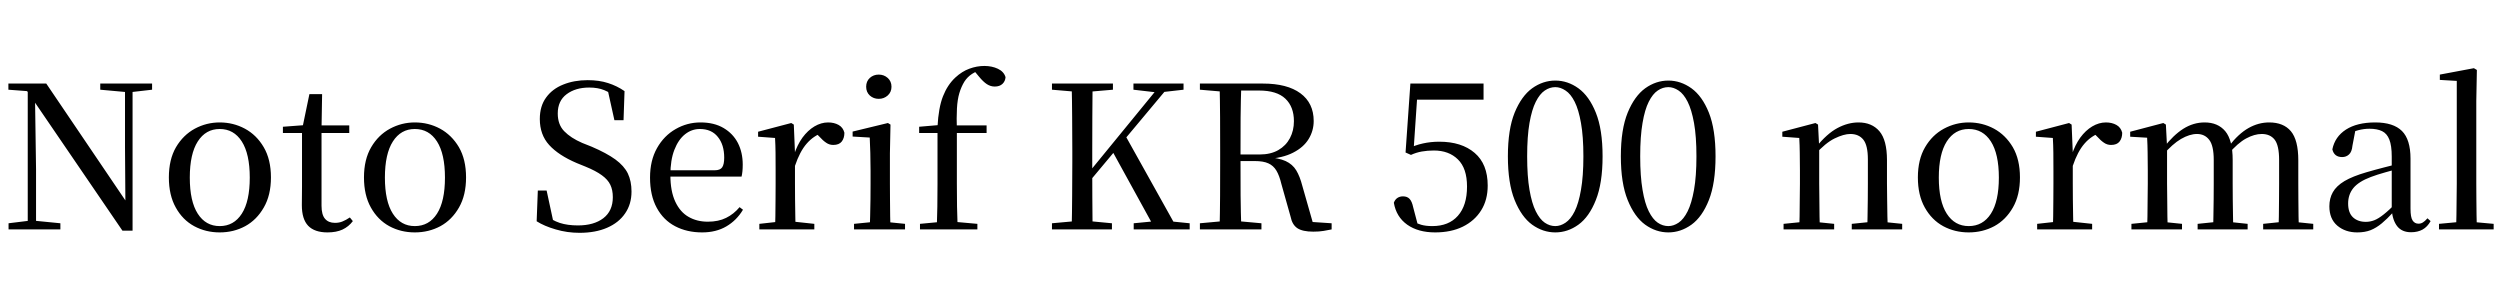 <svg xmlns="http://www.w3.org/2000/svg" xmlns:xlink="http://www.w3.org/1999/xlink" width="300.984" height="34.488"><path fill="black" d="M7.27 27.62L1.03 27.62L1.03 26.88L3.55 26.57L4.13 26.57L7.27 26.88L7.27 27.62ZM4.34 27.62L3.34 27.62L3.34 10.66L4.20 10.66L4.34 20.38L4.34 27.62ZM15.26 11.09L12.07 10.80L12.07 10.06L18.31 10.06L18.31 10.80L15.79 11.09L15.26 11.09ZM15.96 27.77L14.74 27.77L3.96 11.98L3.91 11.93L3.26 10.97L1.01 10.80L1.01 10.06L5.57 10.06L15.53 24.77L15.10 24.91L15.05 17.76L15.05 10.06L15.96 10.06L15.96 27.77ZM26.45 27.98L26.45 27.98Q24.77 27.98 23.38 27.23Q21.98 26.47 21.16 24.98Q20.33 23.50 20.33 21.36L20.33 21.36Q20.33 19.20 21.19 17.72Q22.06 16.25 23.46 15.49Q24.86 14.74 26.45 14.74L26.45 14.74Q28.08 14.74 29.48 15.49Q30.89 16.25 31.75 17.72Q32.62 19.20 32.62 21.36L32.62 21.36Q32.62 23.50 31.76 24.98Q30.91 26.47 29.52 27.23Q28.13 27.98 26.45 27.98ZM26.45 27.22L26.45 27.22Q28.15 27.22 29.11 25.73Q30.07 24.24 30.07 21.38L30.07 21.38Q30.07 18.53 29.11 17.03Q28.15 15.53 26.45 15.53L26.45 15.53Q24.77 15.53 23.81 17.03Q22.85 18.53 22.85 21.38L22.85 21.38Q22.85 24.24 23.81 25.73Q24.77 27.22 26.45 27.22ZM42.05 16.01L37.54 16.01L37.54 15.10L42.05 15.10L42.05 16.01ZM39.43 27.98L39.43 27.98Q37.87 27.98 37.10 27.18Q36.34 26.38 36.34 24.70L36.34 24.70Q36.34 24.10 36.35 23.62Q36.36 23.14 36.36 22.46L36.36 22.46L36.36 16.01L34.06 16.01L34.06 15.26L36.86 15.05L36.41 15.38L37.25 11.33L38.78 11.33L38.71 15.48L38.71 15.74L38.71 24.77Q38.71 25.85 39.13 26.34Q39.55 26.83 40.32 26.83L40.32 26.83Q40.85 26.83 41.24 26.66Q41.64 26.50 42.12 26.18L42.12 26.18L42.48 26.62Q41.98 27.29 41.23 27.64Q40.49 27.98 39.43 27.98ZM49.94 27.98L49.94 27.98Q48.26 27.98 46.87 27.23Q45.48 26.47 44.65 24.98Q43.82 23.50 43.82 21.36L43.82 21.36Q43.82 19.20 44.69 17.72Q45.55 16.25 46.96 15.49Q48.36 14.74 49.94 14.74L49.94 14.74Q51.58 14.74 52.98 15.49Q54.38 16.25 55.25 17.72Q56.11 19.20 56.11 21.36L56.11 21.36Q56.11 23.50 55.26 24.98Q54.41 26.47 53.02 27.23Q51.62 27.98 49.94 27.98ZM49.94 27.22L49.94 27.22Q51.65 27.22 52.61 25.73Q53.57 24.24 53.57 21.38L53.57 21.38Q53.57 18.53 52.61 17.03Q51.65 15.53 49.94 15.53L49.94 15.53Q48.26 15.53 47.30 17.03Q46.34 18.53 46.34 21.38L46.34 21.38Q46.34 24.24 47.30 25.73Q48.26 27.22 49.94 27.22ZM69.77 28.03L69.77 28.03Q68.28 28.03 66.90 27.62Q65.52 27.22 64.61 26.64L64.61 26.64L64.75 22.94L65.81 22.94L66.70 27.07L65.50 26.50L65.33 25.70Q66.48 26.54 67.40 26.84Q68.33 27.14 69.58 27.14L69.58 27.14Q71.50 27.14 72.64 26.27Q73.78 25.39 73.78 23.74L73.78 23.74Q73.78 22.87 73.48 22.25Q73.18 21.62 72.46 21.10Q71.74 20.57 70.49 20.06L70.49 20.06L69.43 19.63Q67.25 18.70 66.12 17.46Q64.99 16.22 64.99 14.33L64.99 14.33Q64.99 12.77 65.75 11.74Q66.50 10.70 67.81 10.18Q69.12 9.65 70.75 9.65L70.75 9.65Q72.14 9.65 73.21 10.00Q74.28 10.34 75.19 10.97L75.19 10.97L75.07 14.47L73.97 14.47L73.10 10.54L74.35 11.11L74.47 11.93Q73.51 11.16 72.74 10.85Q71.98 10.54 70.94 10.54L70.94 10.54Q69.29 10.54 68.22 11.34Q67.15 12.14 67.15 13.66L67.15 13.66Q67.15 15.00 67.93 15.80Q68.71 16.61 70.10 17.21L70.10 17.21L71.23 17.66Q73.03 18.43 74.09 19.20Q75.14 19.97 75.59 20.89Q76.03 21.82 76.03 23.06L76.03 23.06Q76.03 24.58 75.26 25.69Q74.50 26.81 73.09 27.42Q71.69 28.03 69.77 28.03ZM84.53 27.98L84.53 27.98Q82.70 27.98 81.29 27.24Q79.87 26.50 79.07 25.02Q78.26 23.54 78.26 21.38L78.26 21.38Q78.26 19.32 79.10 17.83Q79.94 16.34 81.34 15.54Q82.73 14.74 84.34 14.74L84.34 14.74Q85.97 14.74 87.11 15.41Q88.25 16.08 88.84 17.22Q89.42 18.36 89.42 19.82L89.42 19.82Q89.42 20.69 89.28 21.26L89.28 21.26L79.32 21.26L79.32 20.50L86.04 20.50Q86.71 20.50 86.95 20.14Q87.19 19.78 87.19 18.98L87.19 18.98Q87.19 17.42 86.42 16.48Q85.66 15.53 84.26 15.53L84.26 15.53Q83.28 15.53 82.48 16.16Q81.67 16.80 81.19 18.04Q80.71 19.27 80.71 21.07L80.71 21.07Q80.71 23.02 81.30 24.28Q81.89 25.54 82.90 26.11Q83.90 26.69 85.22 26.69L85.22 26.69Q86.50 26.69 87.42 26.23Q88.34 25.78 89.04 24.94L89.04 24.94L89.45 25.25Q88.68 26.54 87.44 27.26Q86.21 27.98 84.53 27.98ZM98.04 27.62L91.42 27.62L91.42 26.95L94.03 26.66L95.35 26.66L98.04 26.95L98.04 27.62ZM95.78 27.62L93.31 27.62Q93.34 27.02 93.35 26.04Q93.36 25.06 93.37 23.98Q93.38 22.90 93.38 22.10L93.38 22.10L93.38 20.54Q93.38 19.30 93.37 18.38Q93.36 17.47 93.31 16.61L93.31 16.61L91.27 16.46L91.27 15.86L95.26 14.81L95.57 15.00L95.71 18.38L95.71 18.41L95.71 22.10Q95.71 22.90 95.72 23.98Q95.74 25.06 95.75 26.04Q95.76 27.02 95.78 27.62L95.78 27.62ZM95.71 19.97L95.71 19.97L95.11 18.65L95.59 18.65Q95.98 17.45 96.61 16.57Q97.25 15.70 98.05 15.22Q98.86 14.74 99.70 14.74L99.70 14.74Q100.42 14.74 100.96 15.04Q101.50 15.34 101.66 15.98L101.66 15.98Q101.66 16.63 101.34 17.04Q101.02 17.45 100.32 17.45L100.32 17.45Q99.84 17.45 99.46 17.18Q99.07 16.92 98.64 16.44L98.64 16.44L98.09 15.89L99.12 15.94Q97.94 16.34 97.12 17.29Q96.29 18.24 95.71 19.97ZM108.96 27.62L102.82 27.62L102.82 26.95L105.43 26.69L106.39 26.69L108.96 26.95L108.96 27.62ZM107.21 27.62L104.71 27.62Q104.74 27.02 104.76 26.04Q104.78 25.06 104.80 23.98Q104.81 22.90 104.81 22.10L104.81 22.10L104.81 20.57Q104.81 19.34 104.78 18.40Q104.76 17.45 104.71 16.56L104.71 16.56L102.65 16.44L102.65 15.84L106.90 14.81L107.21 15.00L107.14 18.46L107.14 22.10Q107.14 22.90 107.15 23.98Q107.16 25.06 107.17 26.04Q107.18 27.02 107.21 27.62L107.21 27.62ZM105.79 11.90L105.79 11.90Q105.17 11.90 104.72 11.50Q104.28 11.09 104.28 10.44L104.28 10.44Q104.28 9.79 104.72 9.38Q105.17 8.98 105.79 8.98L105.79 8.98Q106.42 8.98 106.87 9.38Q107.33 9.79 107.33 10.44L107.33 10.44Q107.33 11.09 106.87 11.50Q106.42 11.90 105.79 11.90ZM117.67 27.62L110.76 27.62L110.76 26.95L113.52 26.69L114.77 26.69L117.67 26.95L117.67 27.62ZM115.30 27.62L112.78 27.62Q112.82 26.26 112.85 24.86Q112.87 23.47 112.87 22.10L112.87 22.10L112.87 16.01L110.66 16.01L110.66 15.26L113.71 15.00L112.85 15.43L112.87 15.26Q112.99 12.96 113.53 11.59Q114.07 10.22 115.01 9.34L115.01 9.34Q115.82 8.59 116.71 8.27Q117.60 7.94 118.51 7.94L118.51 7.94Q119.42 7.94 120.14 8.28Q120.86 8.62 121.06 9.29L121.06 9.29Q121.03 9.77 120.70 10.09Q120.36 10.42 119.76 10.42L119.76 10.42Q119.26 10.42 118.81 10.13Q118.37 9.84 117.86 9.22L117.86 9.22L117.24 8.47L117.24 8.26L118.27 8.26L118.27 8.45Q117.60 8.52 117.04 8.89Q116.47 9.26 116.11 9.82L116.11 9.82Q115.73 10.44 115.50 11.21Q115.27 11.98 115.21 13.06Q115.15 14.14 115.20 15.67L115.20 15.67L115.20 22.10Q115.20 23.47 115.22 24.86Q115.25 26.26 115.30 27.62L115.30 27.62ZM118.78 16.01L114.05 16.01L114.05 15.10L118.78 15.10L118.78 16.01ZM131.54 27.62L129.02 27.62Q129.07 25.61 129.08 23.57Q129.10 21.53 129.10 19.49L129.10 19.49L129.10 18.22Q129.10 16.15 129.08 14.12Q129.07 12.10 129.02 10.06L129.02 10.06L131.54 10.06Q131.52 12.07 131.51 14.11Q131.50 16.15 131.50 18.22L131.50 18.22L131.50 20.59Q131.50 21.96 131.51 23.77Q131.52 25.58 131.54 27.62L131.54 27.62ZM133.87 27.62L126.65 27.62L126.65 26.88L130.06 26.57L130.61 26.57L133.87 26.88L133.87 27.62ZM130.06 11.09L126.65 10.80L126.65 10.06L133.99 10.06L133.99 10.80L130.61 11.09L130.06 11.09ZM143.23 27.62L136.49 27.62L136.49 26.88L139.70 26.57L140.16 26.57L143.23 26.88L143.23 27.62ZM139.39 11.14L136.46 10.80L136.46 10.06L142.49 10.06L142.49 10.80L139.94 11.09L139.39 11.14ZM141.02 10.06L130.25 22.94L130.18 21.55L130.46 21.55L130.94 20.95L139.85 10.06L141.02 10.06ZM141.79 27.62L139.10 27.62L133.85 18.07L135.43 16.22L141.79 27.62ZM151.87 27.62L144.46 27.62L144.46 26.88L147.86 26.57L148.44 26.57L151.87 26.88L151.87 27.62ZM149.45 27.62L146.83 27.62Q146.88 25.61 146.89 23.57Q146.90 21.53 146.90 19.49L146.90 19.49L146.90 18.22Q146.90 16.15 146.89 14.12Q146.88 12.10 146.83 10.06L146.83 10.06L149.45 10.06Q149.38 12.07 149.36 14.17Q149.35 16.27 149.35 18.74L149.35 18.74L149.35 19.27Q149.35 21.46 149.36 23.52Q149.38 25.58 149.45 27.62L149.45 27.62ZM158.11 27.89L158.11 27.89Q156.82 27.89 156.19 27.47Q155.57 27.05 155.38 26.09L155.38 26.09L154.27 22.15Q154.03 21.14 153.67 20.54Q153.31 19.94 152.71 19.67Q152.11 19.39 151.06 19.39L151.06 19.39L148.18 19.39L148.18 18.60L151.63 18.60Q152.98 18.60 153.90 18.07Q154.82 17.54 155.30 16.63Q155.78 15.72 155.78 14.59L155.78 14.59Q155.78 12.86 154.75 11.88Q153.72 10.90 151.58 10.90L151.58 10.90L148.15 10.90L148.15 10.06L152.04 10.06Q154.97 10.06 156.56 11.23Q158.16 12.41 158.16 14.57L158.16 14.57Q158.16 15.74 157.55 16.74Q156.94 17.74 155.68 18.38Q154.42 19.03 152.45 19.15L152.45 19.15L152.45 18.91Q153.94 19.01 154.78 19.39Q155.62 19.78 156.06 20.51Q156.50 21.24 156.79 22.37L156.79 22.37L158.18 27.24L157.01 26.66L160.32 26.88L160.32 27.62Q159.86 27.72 159.35 27.80Q158.83 27.89 158.11 27.89ZM147.86 11.09L144.46 10.80L144.46 10.06L148.15 10.06L148.15 11.09L147.86 11.09ZM172.78 27.98L172.78 27.98Q170.74 27.98 169.42 27.05Q168.10 26.11 167.81 24.41L167.81 24.41Q167.95 24.02 168.24 23.83Q168.53 23.64 168.91 23.64L168.91 23.64Q169.42 23.64 169.70 23.94Q169.99 24.24 170.14 24.96L170.14 24.96L170.74 27.24L169.92 26.57Q170.54 26.90 171.10 27.06Q171.65 27.22 172.44 27.22L172.44 27.22Q174.43 27.22 175.52 25.98Q176.62 24.74 176.62 22.46L176.62 22.46Q176.62 20.26 175.52 19.19Q174.43 18.12 172.63 18.12L172.63 18.12Q171.86 18.12 171.18 18.24Q170.50 18.36 169.87 18.65L169.87 18.65L169.22 18.36L169.80 10.06L178.61 10.06L178.61 12.00L170.21 12.00L170.69 10.68L170.18 18.19L169.39 17.95Q170.38 17.47 171.31 17.27Q172.25 17.06 173.28 17.06L173.28 17.06Q175.97 17.06 177.54 18.41Q179.11 19.75 179.11 22.34L179.11 22.34Q179.11 24.07 178.32 25.33Q177.53 26.59 176.11 27.29Q174.70 27.98 172.78 27.98ZM187.25 27.98L187.25 27.98Q185.76 27.98 184.46 27.05Q183.17 26.11 182.35 24.08Q181.54 22.06 181.54 18.82L181.54 18.82Q181.54 15.58 182.35 13.57Q183.17 11.57 184.46 10.63Q185.76 9.70 187.25 9.70L187.25 9.70Q188.74 9.70 190.03 10.63Q191.33 11.57 192.13 13.57Q192.94 15.58 192.94 18.82L192.94 18.82Q192.94 22.06 192.13 24.08Q191.33 26.11 190.03 27.05Q188.74 27.98 187.25 27.98ZM187.25 27.22L187.25 27.22Q187.87 27.22 188.48 26.81Q189.10 26.40 189.58 25.44Q190.06 24.48 190.34 22.85Q190.63 21.22 190.63 18.82L190.63 18.82Q190.63 16.42 190.34 14.81Q190.06 13.20 189.58 12.25Q189.10 11.30 188.48 10.90Q187.87 10.49 187.25 10.49L187.25 10.49Q186.58 10.49 185.98 10.90Q185.38 11.30 184.90 12.25Q184.42 13.20 184.14 14.81Q183.86 16.42 183.86 18.82L183.86 18.82Q183.86 21.22 184.14 22.85Q184.42 24.48 184.90 25.44Q185.38 26.40 185.98 26.81Q186.58 27.22 187.25 27.22ZM200.86 27.98L200.86 27.98Q199.37 27.98 198.07 27.05Q196.78 26.11 195.96 24.08Q195.14 22.06 195.14 18.82L195.14 18.82Q195.14 15.58 195.96 13.57Q196.78 11.57 198.07 10.63Q199.37 9.70 200.86 9.70L200.86 9.70Q202.34 9.70 203.64 10.63Q204.94 11.57 205.74 13.57Q206.54 15.58 206.54 18.82L206.54 18.82Q206.54 22.06 205.74 24.08Q204.94 26.11 203.64 27.05Q202.34 27.98 200.86 27.98ZM200.86 27.22L200.86 27.22Q201.48 27.22 202.09 26.81Q202.70 26.40 203.18 25.44Q203.66 24.48 203.95 22.85Q204.24 21.22 204.24 18.82L204.24 18.82Q204.24 16.42 203.95 14.81Q203.66 13.20 203.18 12.25Q202.70 11.30 202.09 10.90Q201.48 10.49 200.86 10.49L200.86 10.49Q200.18 10.49 199.58 10.90Q198.98 11.30 198.50 12.25Q198.02 13.20 197.75 14.81Q197.47 16.42 197.47 18.82L197.47 18.82Q197.47 21.22 197.75 22.85Q198.02 24.48 198.50 25.44Q198.98 26.40 199.58 26.81Q200.18 27.22 200.86 27.22ZM220.82 27.62L214.73 27.62L214.73 26.95L217.32 26.69L218.30 26.69L220.82 26.95L220.82 27.62ZM219.10 27.62L216.62 27.62Q216.65 27.02 216.66 26.04Q216.67 25.06 216.68 23.98Q216.70 22.90 216.70 22.10L216.70 22.10L216.70 20.54Q216.70 19.32 216.68 18.40Q216.67 17.47 216.62 16.61L216.62 16.61L214.58 16.46L214.58 15.86L218.57 14.81L218.88 15.00L219.02 17.78L219.02 17.81L219.02 22.10Q219.02 22.90 219.04 23.98Q219.05 25.06 219.06 26.04Q219.07 27.02 219.10 27.62L219.10 27.62ZM229.01 27.62L222.94 27.62L222.94 26.95L225.48 26.69L226.49 26.69L229.01 26.95L229.01 27.62ZM227.28 27.62L224.81 27.62Q224.83 27.02 224.84 26.05Q224.86 25.08 224.87 24.00Q224.88 22.92 224.88 22.10L224.88 22.10L224.88 19.18Q224.88 17.50 224.33 16.81Q223.78 16.13 222.77 16.13L222.77 16.13Q221.98 16.13 220.87 16.67Q219.77 17.21 218.52 18.60L218.52 18.60L218.35 17.74L218.62 17.74Q219.94 16.10 221.21 15.42Q222.48 14.74 223.75 14.74L223.75 14.74Q225.36 14.74 226.27 15.80Q227.18 16.87 227.18 19.27L227.18 19.27L227.18 22.10Q227.18 22.92 227.20 24.00Q227.21 25.08 227.23 26.05Q227.26 27.02 227.28 27.62L227.28 27.62ZM237.02 27.98L237.02 27.98Q235.34 27.98 233.95 27.23Q232.56 26.47 231.73 24.98Q230.90 23.50 230.90 21.36L230.90 21.36Q230.90 19.20 231.77 17.72Q232.63 16.25 234.04 15.49Q235.44 14.74 237.02 14.74L237.02 14.74Q238.66 14.74 240.06 15.49Q241.46 16.25 242.33 17.72Q243.19 19.20 243.19 21.36L243.19 21.36Q243.19 23.50 242.34 24.98Q241.49 26.47 240.10 27.23Q238.70 27.98 237.02 27.98ZM237.02 27.22L237.02 27.22Q238.73 27.22 239.69 25.73Q240.65 24.24 240.65 21.38L240.65 21.38Q240.65 18.53 239.69 17.03Q238.73 15.53 237.02 15.53L237.02 15.53Q235.34 15.53 234.38 17.03Q233.42 18.53 233.42 21.38L233.42 21.38Q233.42 24.24 234.38 25.73Q235.34 27.22 237.02 27.22ZM251.88 27.62L245.26 27.62L245.26 26.95L247.87 26.66L249.19 26.66L251.88 26.95L251.88 27.62ZM249.62 27.62L247.15 27.62Q247.18 27.02 247.19 26.04Q247.20 25.06 247.21 23.98Q247.22 22.90 247.22 22.10L247.22 22.10L247.22 20.54Q247.22 19.30 247.21 18.38Q247.20 17.47 247.15 16.61L247.15 16.61L245.11 16.46L245.11 15.86L249.10 14.81L249.41 15.00L249.55 18.38L249.55 18.41L249.55 22.10Q249.55 22.90 249.56 23.98Q249.58 25.06 249.59 26.04Q249.60 27.02 249.62 27.62L249.62 27.62ZM249.55 19.97L249.55 19.97L248.95 18.65L249.43 18.65Q249.82 17.45 250.45 16.57Q251.09 15.70 251.89 15.22Q252.70 14.74 253.54 14.74L253.54 14.74Q254.26 14.74 254.80 15.04Q255.34 15.34 255.50 15.98L255.50 15.98Q255.50 16.63 255.18 17.04Q254.86 17.45 254.16 17.45L254.16 17.45Q253.68 17.45 253.30 17.18Q252.91 16.92 252.48 16.44L252.48 16.44L251.93 15.89L252.96 15.94Q251.78 16.34 250.96 17.29Q250.13 18.24 249.55 19.97ZM262.70 27.62L256.61 27.62L256.61 26.95L259.20 26.69L260.18 26.69L262.70 26.95L262.70 27.62ZM260.98 27.62L258.50 27.62Q258.53 27.02 258.54 26.04Q258.55 25.06 258.56 23.98Q258.58 22.90 258.58 22.10L258.58 22.10L258.58 20.52Q258.58 19.30 258.56 18.38Q258.55 17.47 258.50 16.58L258.50 16.58L256.46 16.46L256.46 15.86L260.45 14.81L260.76 15.00L260.90 17.71L260.90 17.78L260.90 22.10Q260.90 22.90 260.92 23.98Q260.93 25.06 260.94 26.04Q260.95 27.02 260.98 27.62L260.98 27.62ZM270.60 27.62L264.58 27.62L264.58 26.95L267.10 26.69L268.13 26.69L270.60 26.95L270.60 27.62ZM268.87 27.62L266.45 27.62Q266.47 27.02 266.48 26.05Q266.50 25.08 266.51 24.00Q266.52 22.92 266.52 22.10L266.52 22.10L266.52 19.27Q266.52 17.54 265.98 16.84Q265.44 16.13 264.50 16.13L264.50 16.13Q263.62 16.13 262.58 16.73Q261.55 17.33 260.40 18.67L260.40 18.67L260.21 17.74L260.52 17.74Q261.65 16.27 262.86 15.50Q264.07 14.74 265.42 14.74L265.42 14.74Q267.02 14.74 267.91 15.80Q268.80 16.87 268.80 19.27L268.80 19.27L268.80 22.10Q268.80 22.92 268.81 24.00Q268.82 25.08 268.84 26.05Q268.85 27.02 268.87 27.62L268.87 27.62ZM278.50 27.62L272.47 27.62L272.47 26.95L274.97 26.69L276.00 26.69L278.50 26.95L278.50 27.62ZM276.77 27.62L274.32 27.62Q274.34 27.02 274.36 26.05Q274.37 25.08 274.38 24.00Q274.39 22.92 274.39 22.10L274.39 22.10L274.39 19.27Q274.39 17.50 273.85 16.81Q273.31 16.13 272.30 16.13L272.30 16.13Q271.42 16.13 270.42 16.67Q269.42 17.21 268.27 18.55L268.27 18.55L268.03 17.57L268.37 17.57Q269.50 16.10 270.70 15.42Q271.90 14.74 273.19 14.74L273.19 14.74Q274.92 14.74 275.81 15.80Q276.70 16.87 276.70 19.30L276.70 19.30L276.70 22.10Q276.70 22.92 276.71 24.00Q276.72 25.08 276.73 26.05Q276.74 27.02 276.77 27.62L276.77 27.62ZM283.80 27.98L283.80 27.98Q282.36 27.98 281.40 27.17Q280.44 26.35 280.44 24.84L280.44 24.84Q280.44 23.88 280.86 23.14Q281.28 22.39 282.26 21.80Q283.25 21.22 284.90 20.74L284.90 20.74Q285.89 20.45 287.02 20.16Q288.14 19.87 289.10 19.63L289.10 19.63L289.10 20.23Q288.14 20.47 287.17 20.75Q286.20 21.02 285.43 21.31L285.43 21.31Q283.97 21.86 283.33 22.64Q282.70 23.42 282.70 24.50L282.70 24.50Q282.70 25.61 283.28 26.16Q283.87 26.71 284.83 26.71L284.83 26.71Q285.34 26.71 285.84 26.52Q286.34 26.33 286.99 25.81Q287.64 25.30 288.53 24.38L288.53 24.38L288.77 25.56L288.12 25.56Q287.40 26.35 286.75 26.89Q286.10 27.43 285.41 27.71Q284.71 27.98 283.80 27.98ZM290.28 27.96L290.28 27.96Q289.18 27.96 288.61 27.24Q288.05 26.52 287.95 25.27L287.95 25.27L287.95 25.20L287.95 18.86Q287.95 17.52 287.66 16.80Q287.38 16.08 286.79 15.79Q286.20 15.50 285.26 15.50L285.26 15.50Q284.59 15.50 283.91 15.68Q283.22 15.86 282.41 16.30L282.41 16.30L283.58 15.65L283.22 17.54Q283.15 18.29 282.80 18.60Q282.46 18.91 281.98 18.91L281.98 18.91Q281.02 18.91 280.80 17.98L280.80 17.98Q281.11 16.46 282.44 15.60Q283.78 14.74 285.96 14.74L285.96 14.74Q288.14 14.74 289.18 15.77Q290.21 16.80 290.21 19.10L290.21 19.10L290.21 25.13Q290.21 26.16 290.46 26.54Q290.71 26.93 291.17 26.93L291.17 26.93Q291.46 26.93 291.70 26.78Q291.94 26.64 292.25 26.28L292.25 26.28L292.63 26.62Q292.25 27.31 291.66 27.64Q291.07 27.96 290.28 27.96ZM300.22 27.62L293.64 27.62L293.64 26.95L296.42 26.69L297.38 26.69L300.22 26.95L300.22 27.62ZM298.20 27.62L295.70 27.62Q295.73 26.83 295.74 25.88Q295.75 24.94 295.76 23.95Q295.78 22.97 295.78 22.10L295.78 22.10L295.78 9.74L293.74 9.62L293.74 8.98L297.84 8.21L298.20 8.42L298.13 12.17L298.13 22.10Q298.13 22.97 298.14 23.95Q298.15 24.94 298.16 25.88Q298.18 26.83 298.20 27.62L298.20 27.62Z"/></svg>